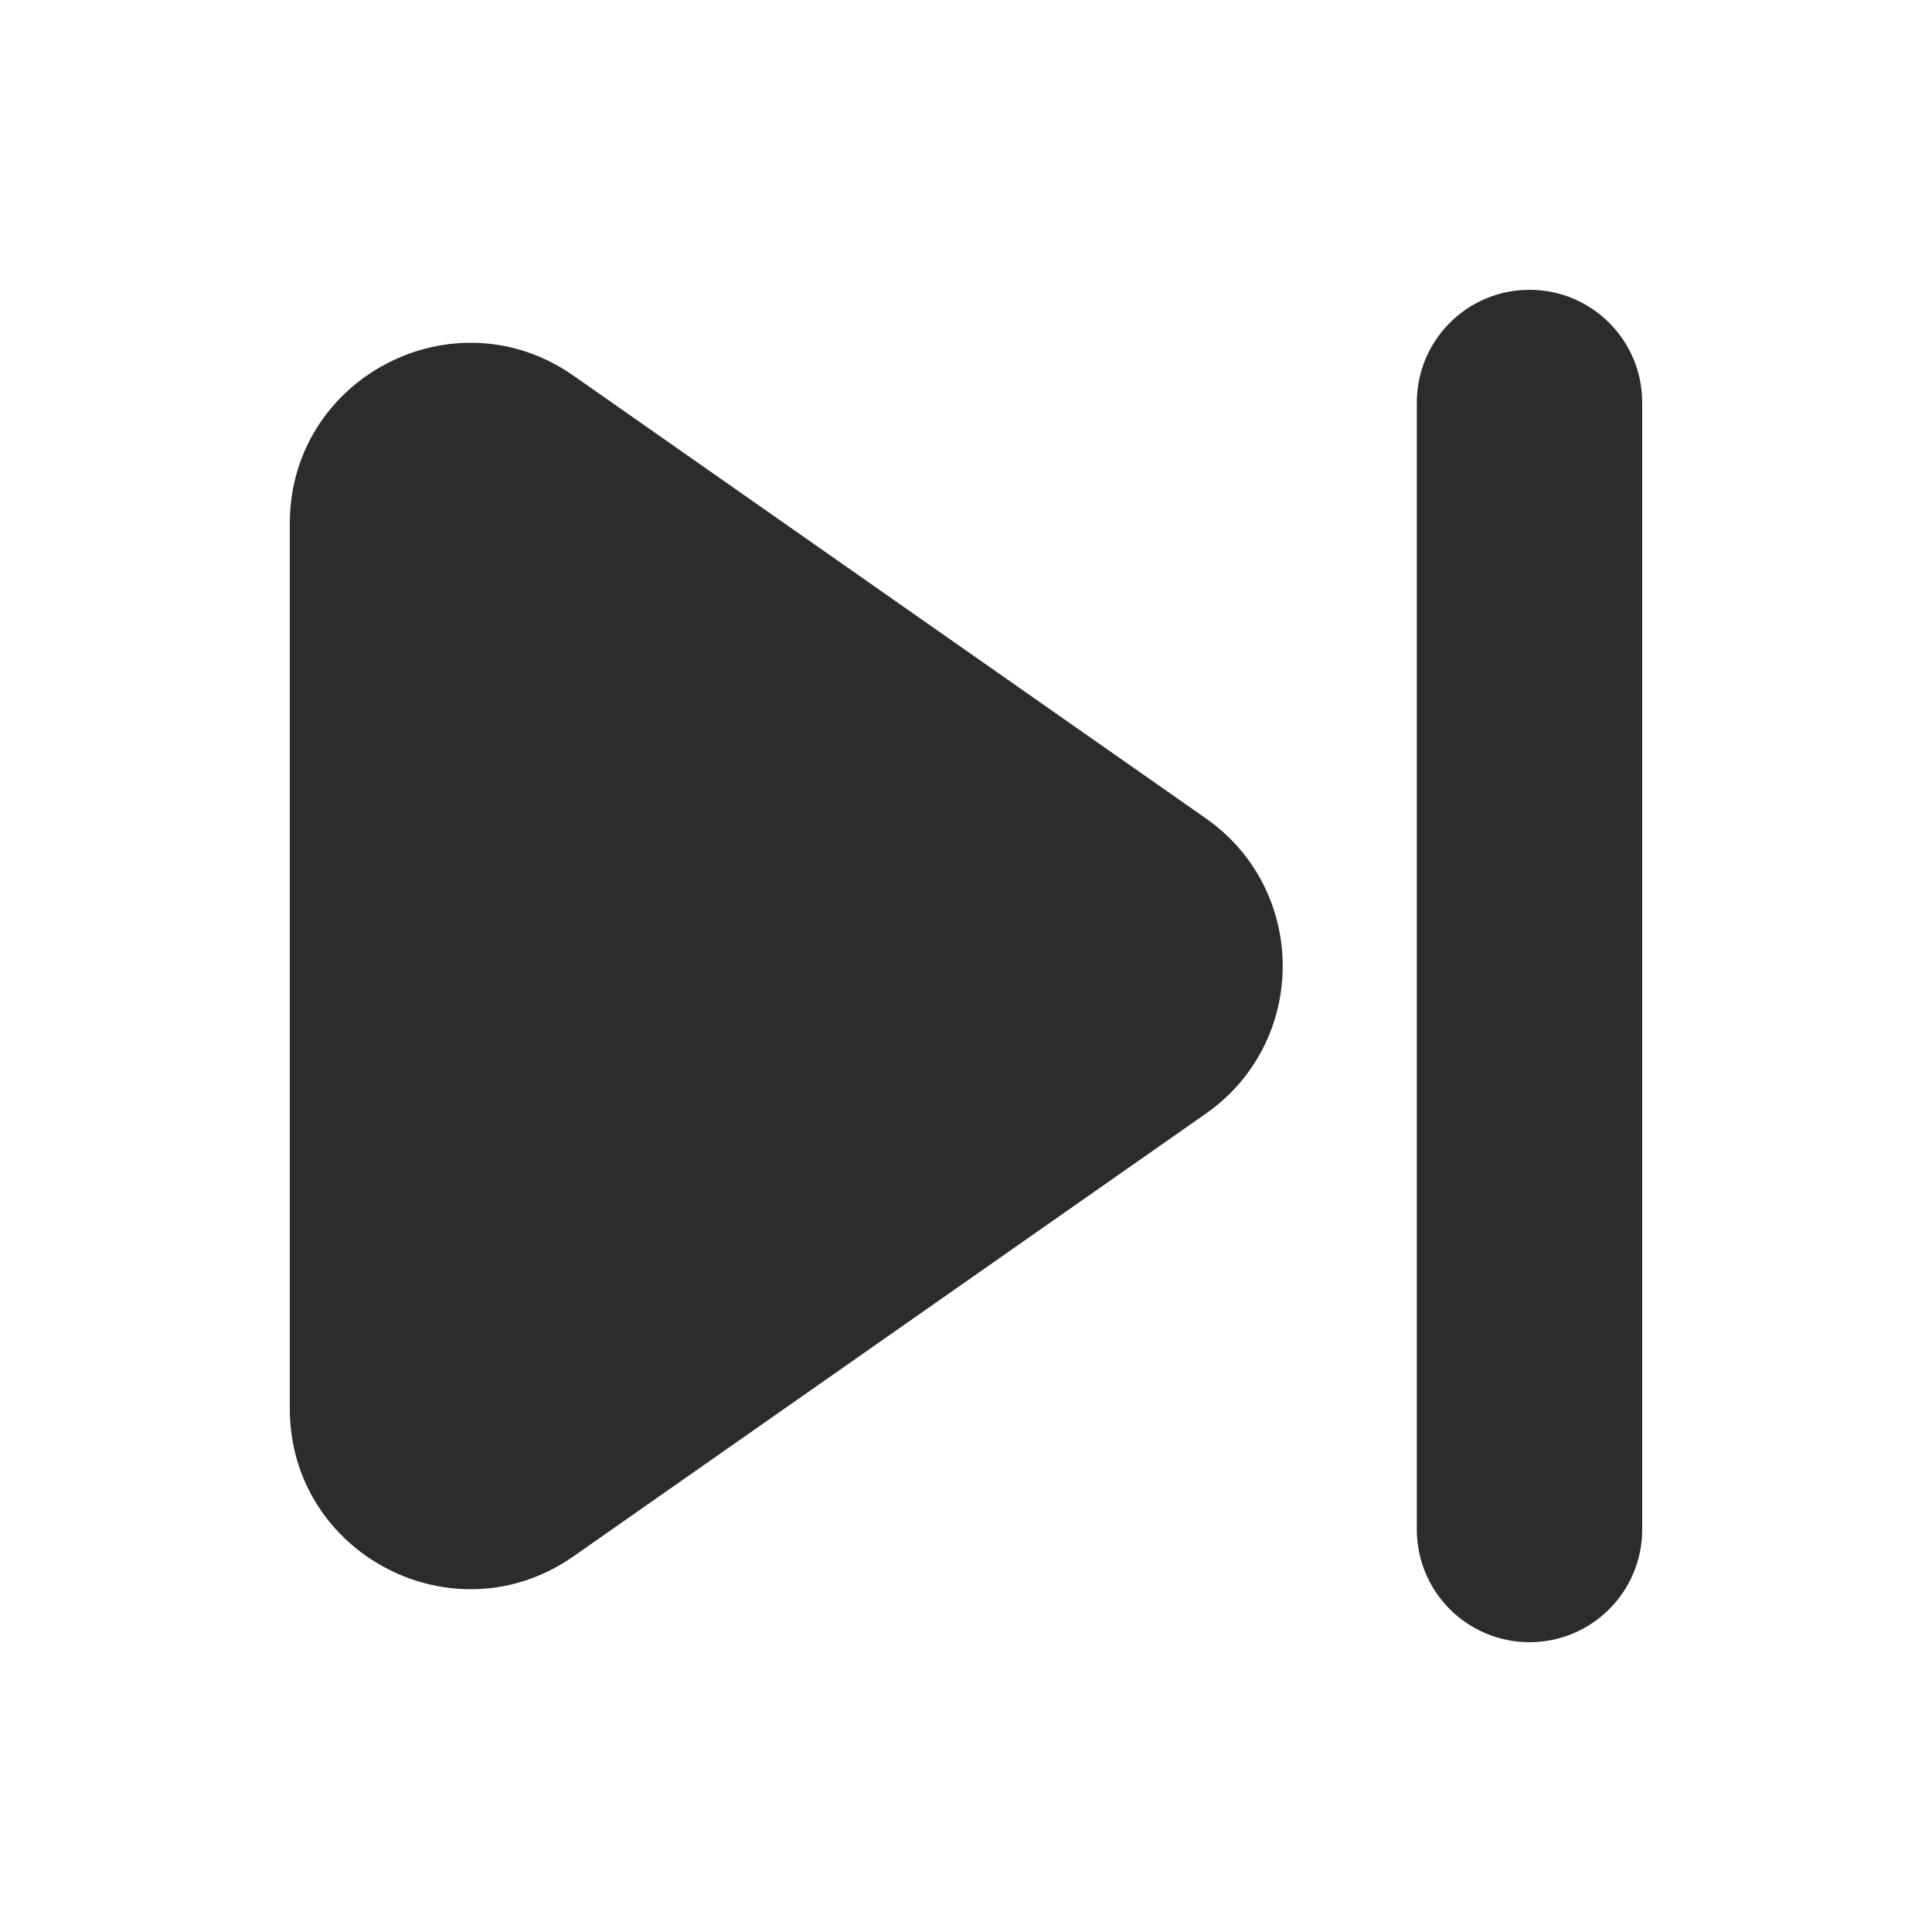 <svg width="20" height="20" viewBox="0 0 20 20" fill="none" xmlns="http://www.w3.org/2000/svg">
<path fill-rule="evenodd" clip-rule="evenodd" d="M15.833 3C15.189 3 14.667 3.522 14.667 4.167V15.833C14.667 16.478 15.189 17 15.833 17C16.478 17 17 16.478 17 15.833V4.167C17 3.522 16.478 3 15.833 3ZM12.482 8.471C13.544 9.214 13.544 10.786 12.482 11.529L5.937 16.111C4.7 16.977 3 16.092 3 14.581V5.419C3 3.908 4.7 3.023 5.937 3.889L12.482 8.471Z" fill="#2C2C2C"/>
</svg>
